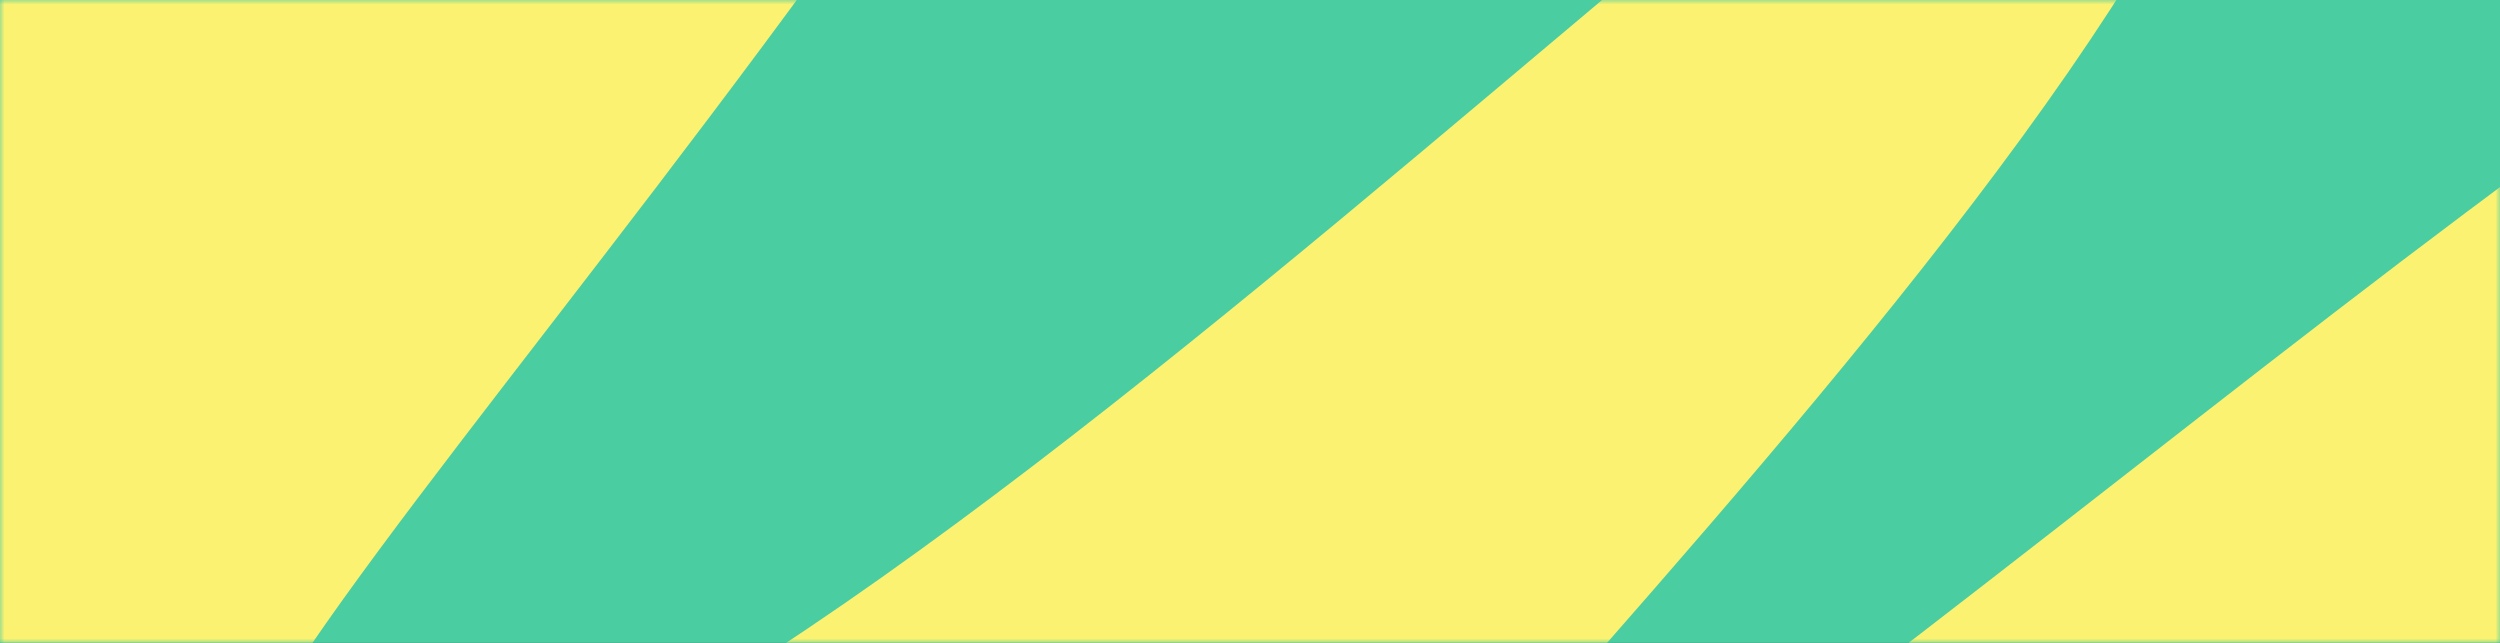 <?xml version="1.0" encoding="UTF-8"?>
<svg width="280px" height="72px" viewBox="0 0 280 72" version="1.1" xmlns="http://www.w3.org/2000/svg" xmlns:xlink="http://www.w3.org/1999/xlink">
    <rect x="0" y="0" width="280" height="72" fill="#333333" stroke="none"/>
    <title>E171E6B5-2967-4AA1-ABC6-678E41623214</title>
    <defs>
        <rect id="path-1" x="0" y="0" width="280" height="72"></rect>
    </defs>
    <g id="Illustration-&amp;-colour-palette-" stroke="none" stroke-width="1" fill="none" fill-rule="evenodd">
        <g id="Desktop-HD-Copy-4" transform="translate(-188, -739)">
            <g id="Illustration-10" transform="translate(188, 739)">
                <mask id="mask-2" fill="white">
                    <use xlink:href="#path-1"></use>
                </mask>
                <use id="Mask" fill="#4BCDA2" xlink:href="#path-1"></use>
                <path d="M-35,27.847 C117.414,-104.81 173.754,-136.598 134.021,-67.516 C74.421,36.107 -23.219,120.206 51.743,91.673 C126.704,63.139 260.079,-90.043 253.11,-35.979 C246.14,18.085 95.257,150.242 158.944,111.196 C222.632,72.149 347.648,-45.74 339.632,0.064 C334.289,30.6 287.727,82.912 199.948,157 L21.788,151.387 L-31.915,90.922 L-35,27.847 Z" id="Shape-10" fill="#FBF272" mask="url(#mask-2)"></path>
            </g>
        </g>
    </g>
</svg>